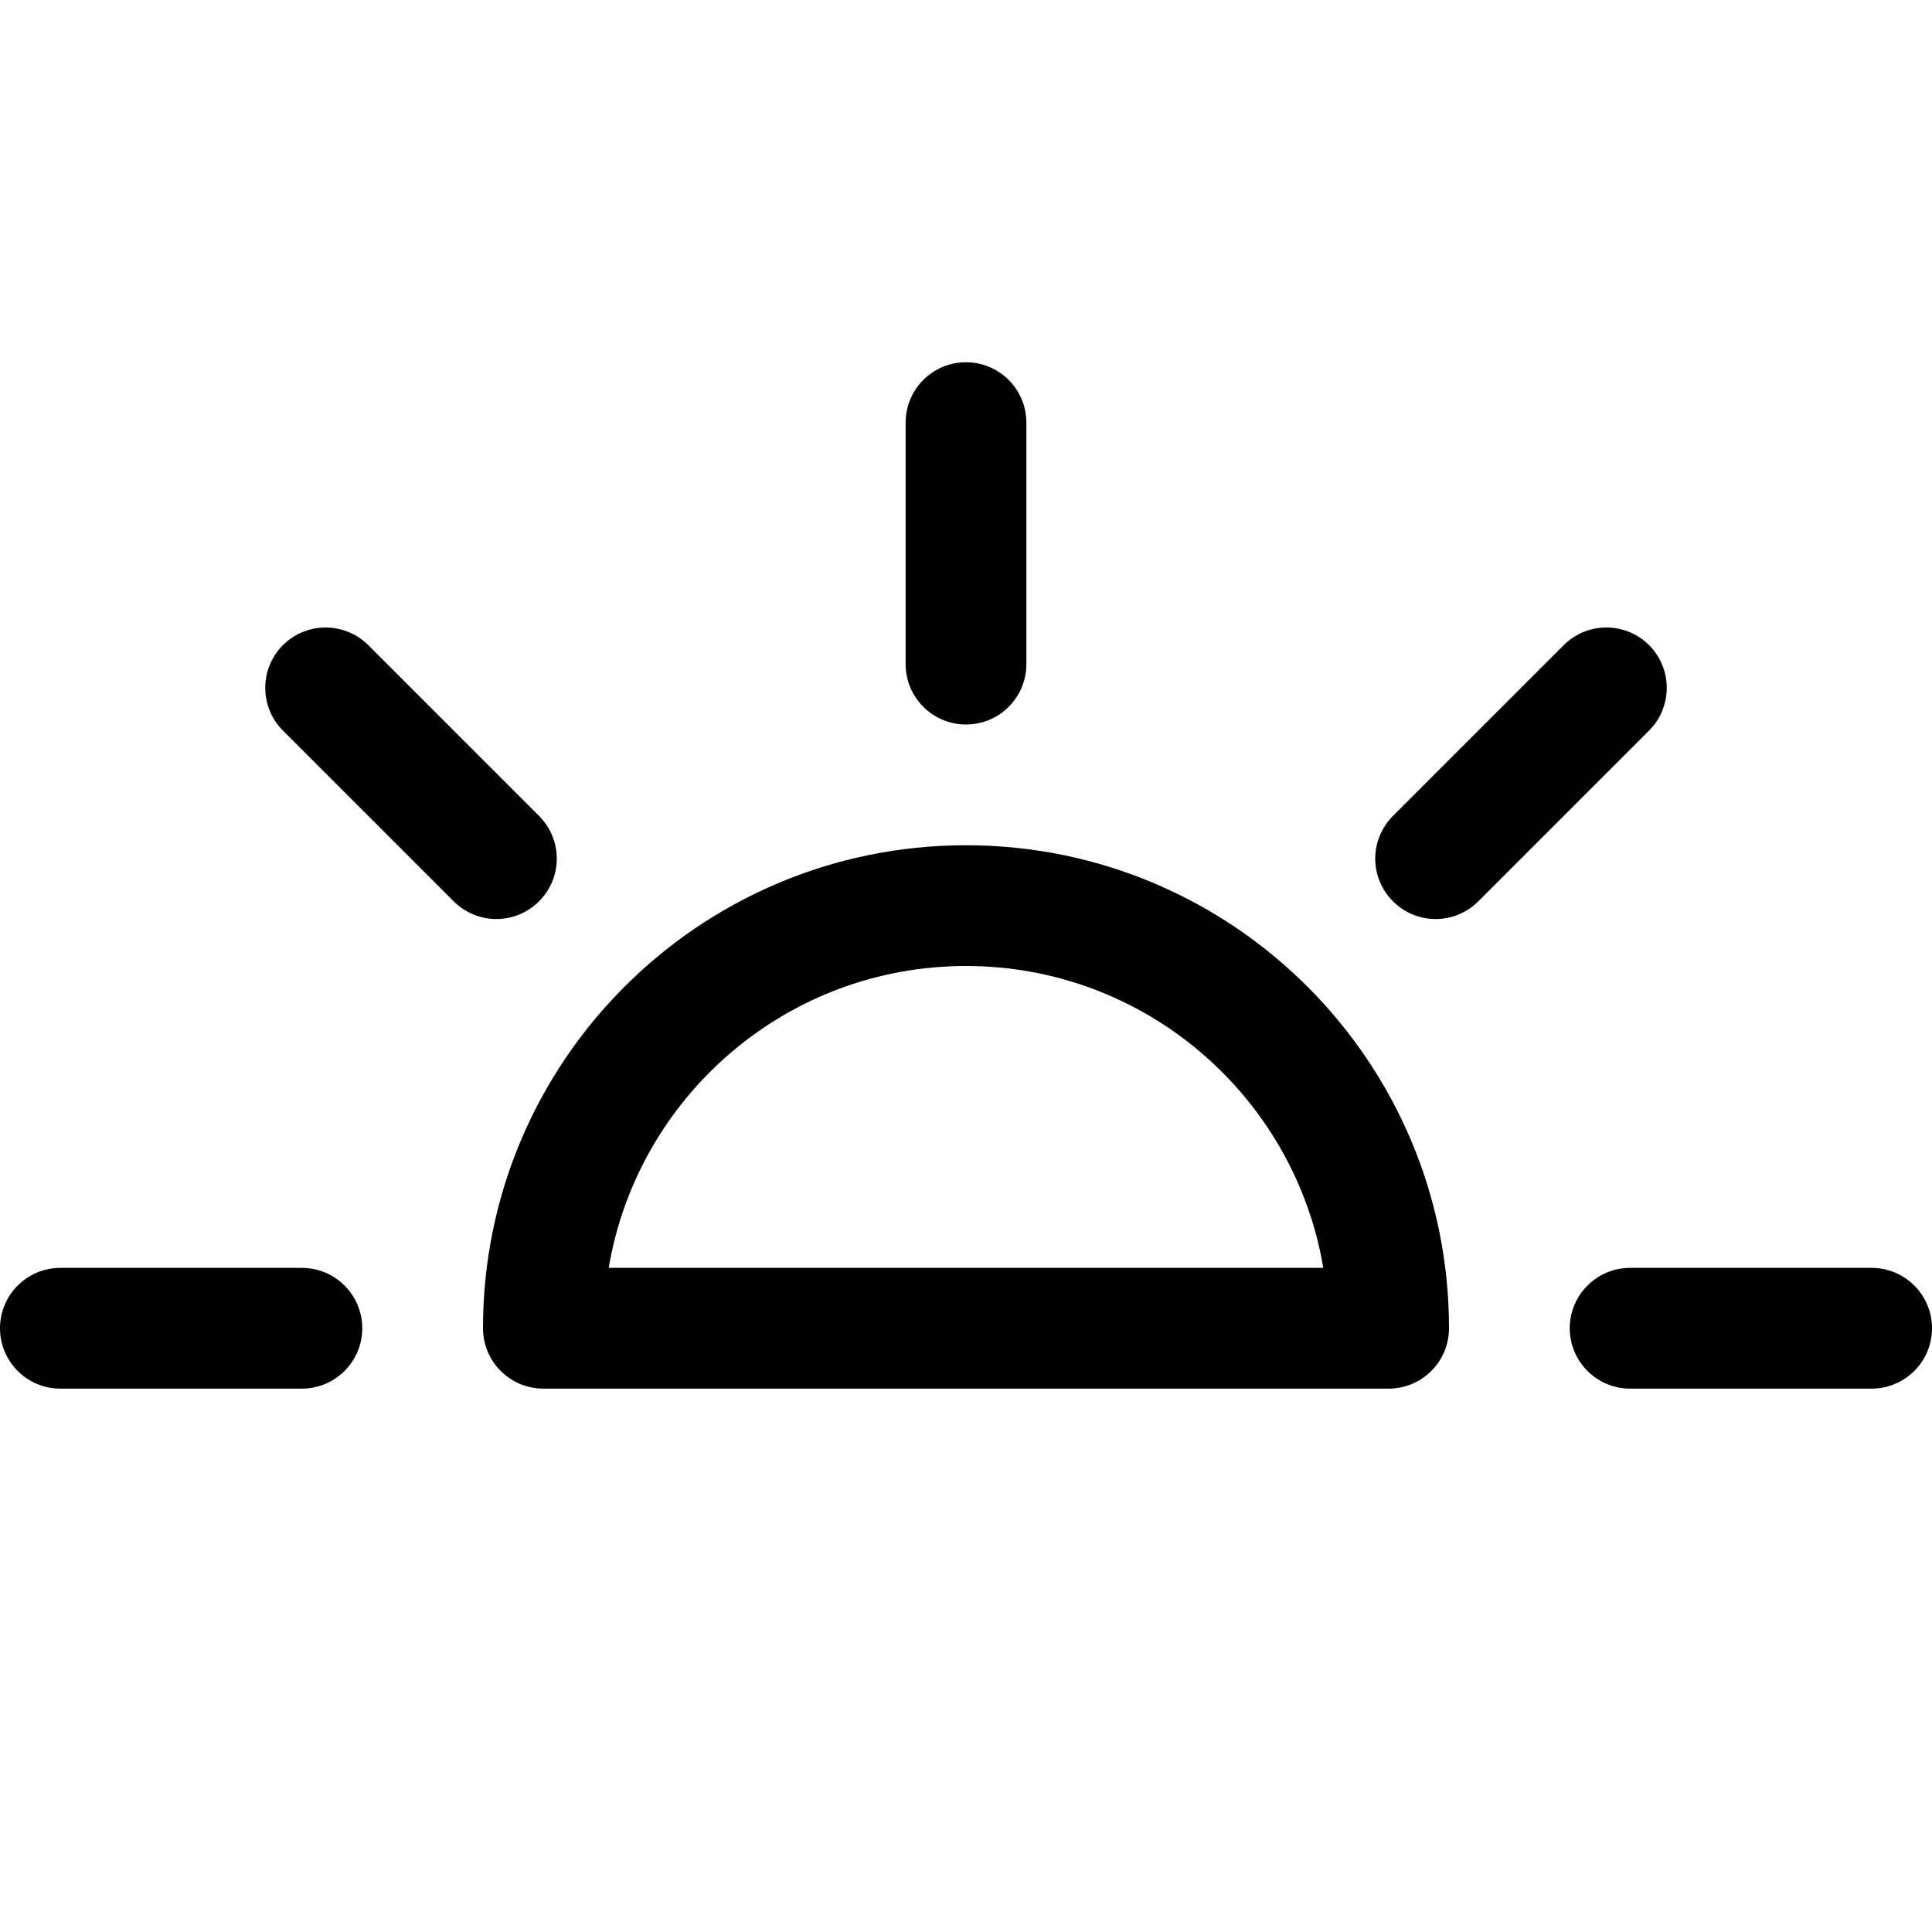 <svg width="16" height="16" viewBox="0 0 16 16" xmlns="http://www.w3.org/2000/svg">
<path d="M8 3C8.276 3 8.5 3.224 8.5 3.5V5.5C8.5 5.776 8.276 6 8 6C7.724 6 7.5 5.776 7.5 5.5V3.5C7.5 3.224 7.724 3 8 3Z" />
<path d="M16 11C16 11.276 15.776 11.5 15.5 11.5H13.5C13.224 11.5 13 11.276 13 11C13 10.724 13.224 10.5 13.5 10.5H15.5C15.776 10.5 16 10.724 16 11Z" />
<path d="M2.5 11.5C2.776 11.5 3 11.276 3 11C3 10.724 2.776 10.5 2.5 10.5H0.5C0.224 10.5 0 10.724 0 11C0 11.276 0.224 11.5 0.5 11.5H2.5Z" />
<path d="M13.657 5.343C13.852 5.538 13.852 5.855 13.657 6.05L12.243 7.464C12.047 7.66 11.731 7.66 11.536 7.464C11.34 7.269 11.34 6.953 11.536 6.757L12.95 5.343C13.145 5.148 13.462 5.148 13.657 5.343Z" />
<path d="M3.757 7.464C3.953 7.66 4.269 7.66 4.464 7.464C4.66 7.269 4.66 6.953 4.464 6.757L3.05 5.343C2.855 5.148 2.538 5.148 2.343 5.343C2.148 5.538 2.148 5.855 2.343 6.05L3.757 7.464Z" />
<path d="M8 7C5.791 7 4 8.791 4 11C4 11.276 4.224 11.5 4.5 11.5H11.5C11.776 11.5 12 11.276 12 11C12 8.791 10.209 7 8 7ZM8 8C9.486 8 10.72 9.081 10.959 10.5H5.041C5.28 9.081 6.513 8 8 8Z" />
</svg>

